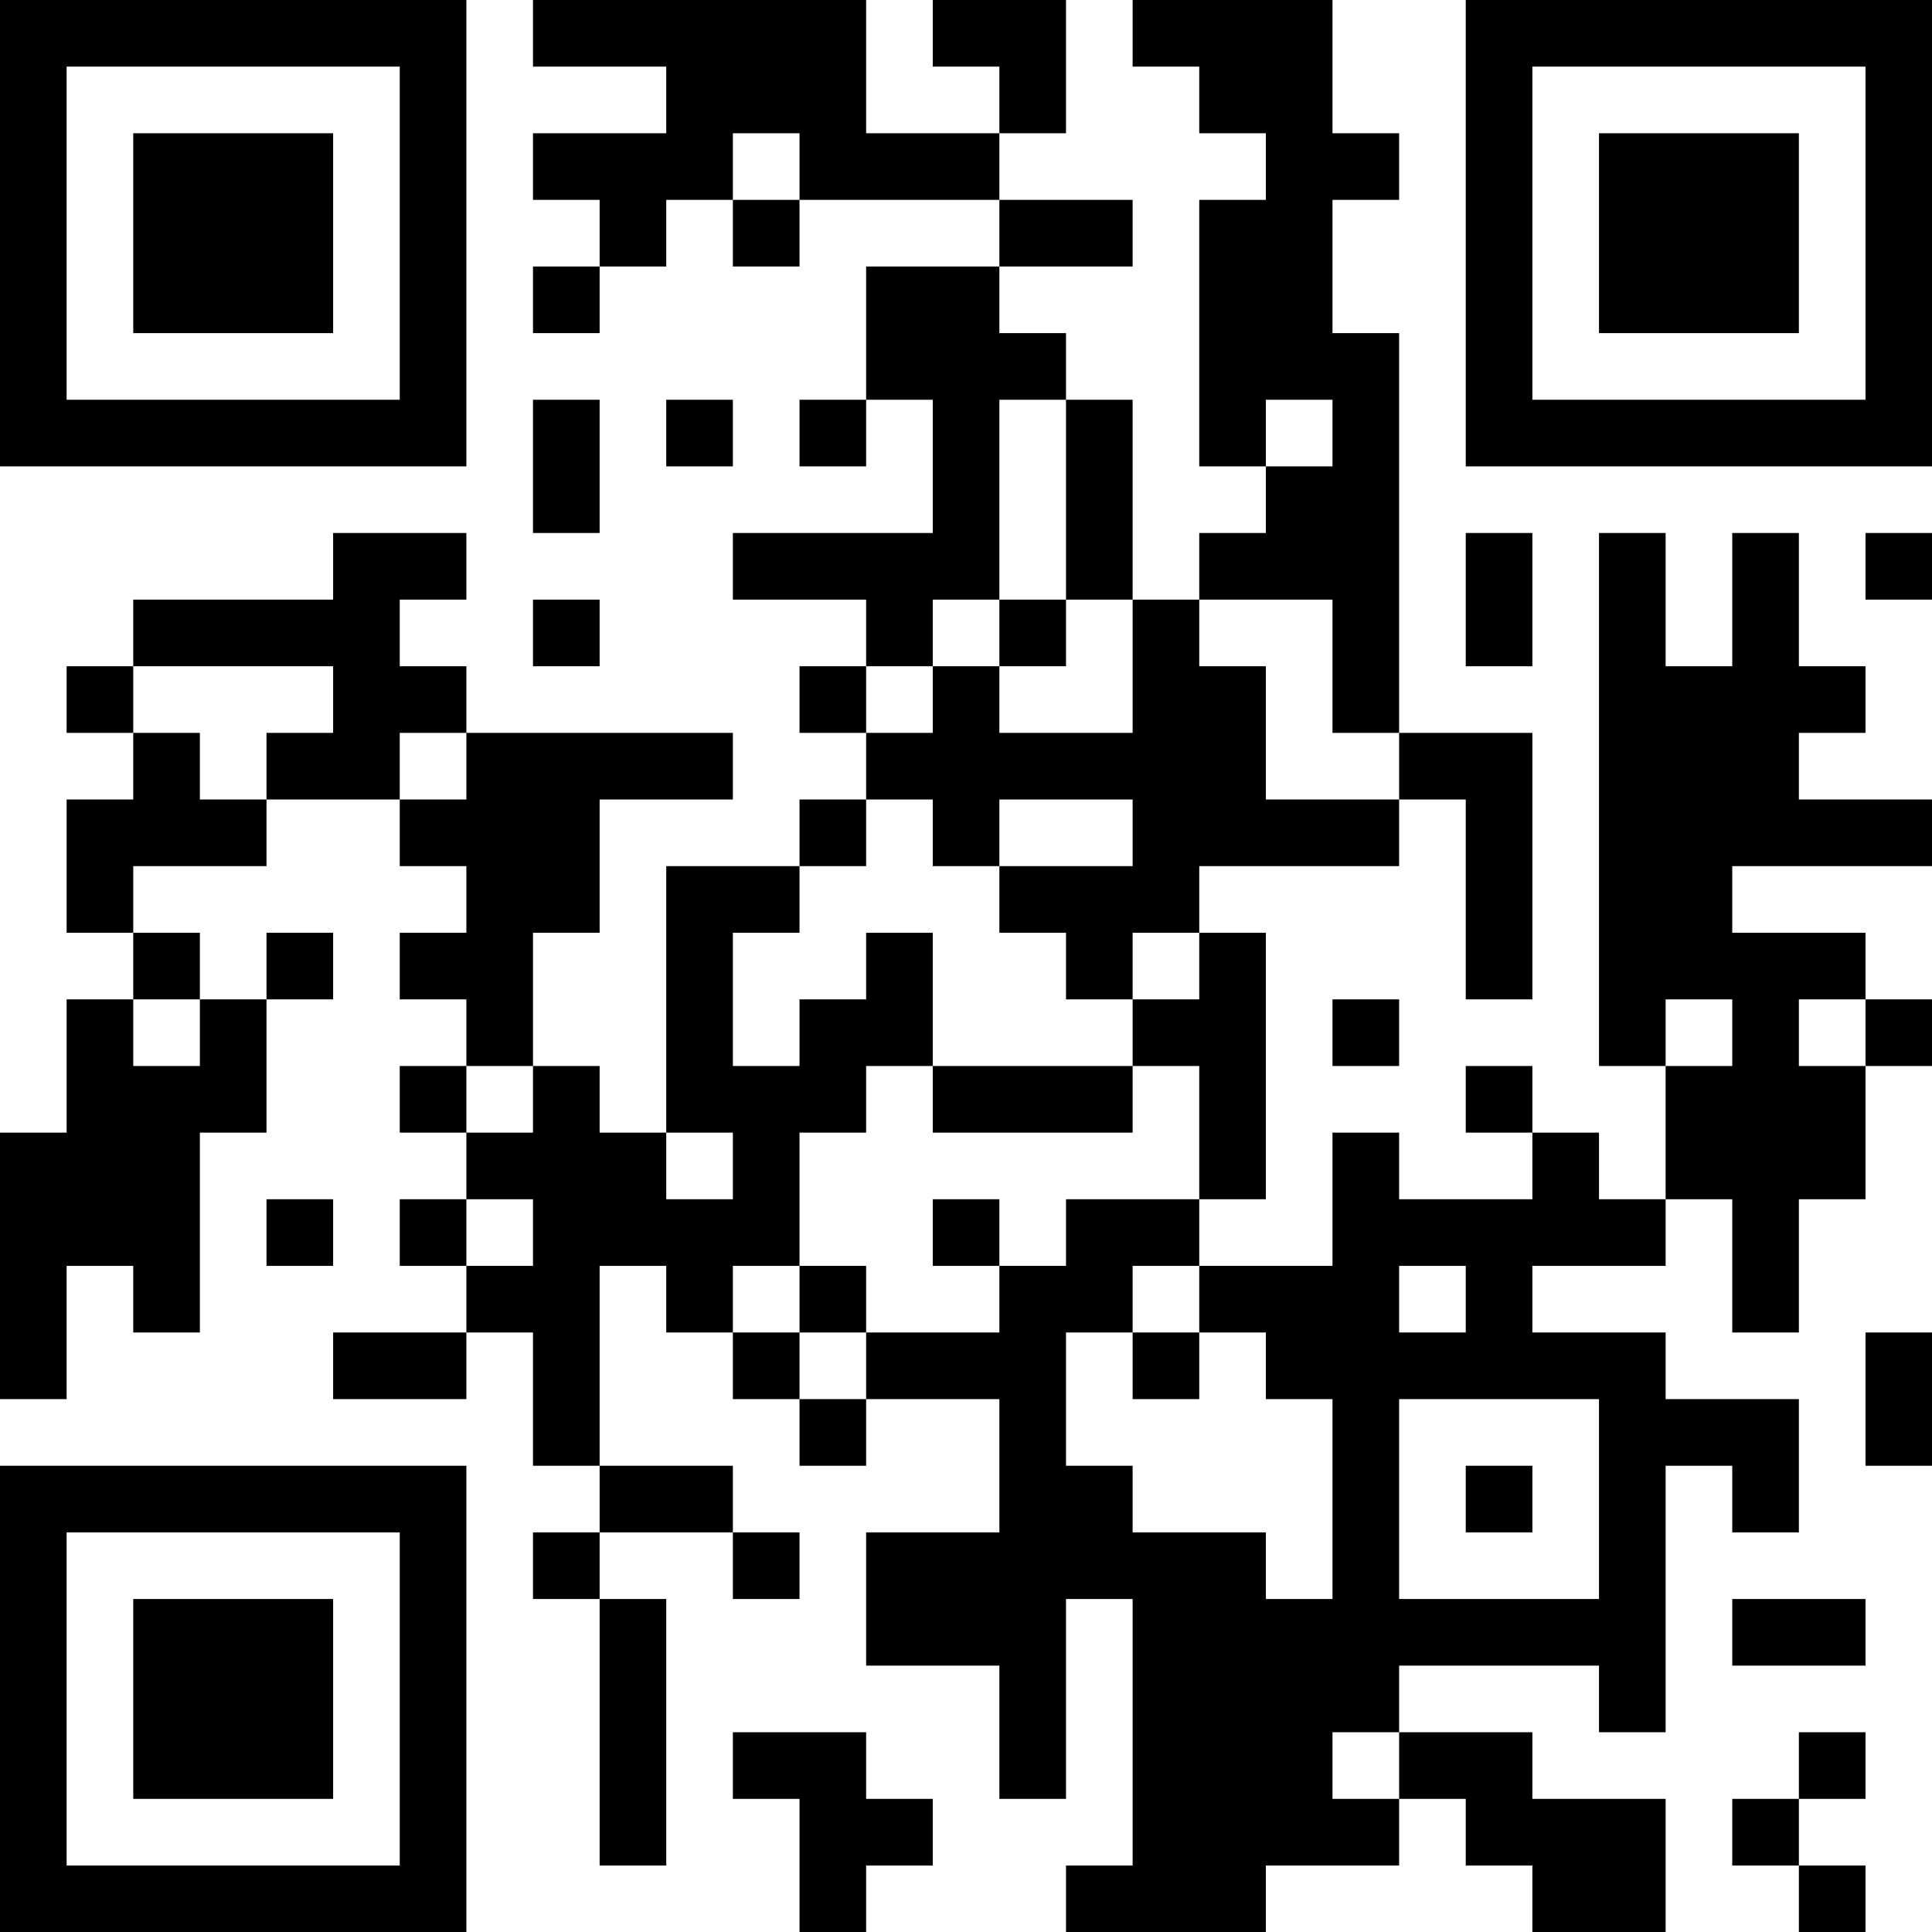 <?xml version="1.0" encoding="UTF-8"?>
<svg xmlns="http://www.w3.org/2000/svg" version="1.1" width="200" height="200" viewBox="0 0 200 200"><rect x="0" y="0" width="200" height="200" fill="#ffffff"/><g transform="scale(6.897)"><g transform="translate(0,0)"><path fill-rule="evenodd" d="M8 0L8 1L10 1L10 2L8 2L8 3L9 3L9 4L8 4L8 5L9 5L9 4L10 4L10 3L11 3L11 4L12 4L12 3L15 3L15 4L13 4L13 6L12 6L12 7L13 7L13 6L14 6L14 8L11 8L11 9L13 9L13 10L12 10L12 11L13 11L13 12L12 12L12 13L10 13L10 17L9 17L9 16L8 16L8 14L9 14L9 12L11 12L11 11L7 11L7 10L6 10L6 9L7 9L7 8L5 8L5 9L2 9L2 10L1 10L1 11L2 11L2 12L1 12L1 14L2 14L2 15L1 15L1 17L0 17L0 21L1 21L1 19L2 19L2 20L3 20L3 17L4 17L4 15L5 15L5 14L4 14L4 15L3 15L3 14L2 14L2 13L4 13L4 12L6 12L6 13L7 13L7 14L6 14L6 15L7 15L7 16L6 16L6 17L7 17L7 18L6 18L6 19L7 19L7 20L5 20L5 21L7 21L7 20L8 20L8 22L9 22L9 23L8 23L8 24L9 24L9 28L10 28L10 24L9 24L9 23L11 23L11 24L12 24L12 23L11 23L11 22L9 22L9 19L10 19L10 20L11 20L11 21L12 21L12 22L13 22L13 21L15 21L15 23L13 23L13 25L15 25L15 27L16 27L16 24L17 24L17 28L16 28L16 29L19 29L19 28L21 28L21 27L22 27L22 28L23 28L23 29L25 29L25 27L23 27L23 26L21 26L21 25L24 25L24 26L25 26L25 22L26 22L26 23L27 23L27 21L25 21L25 20L23 20L23 19L25 19L25 18L26 18L26 20L27 20L27 18L28 18L28 16L29 16L29 15L28 15L28 14L26 14L26 13L29 13L29 12L27 12L27 11L28 11L28 10L27 10L27 8L26 8L26 10L25 10L25 8L24 8L24 16L25 16L25 18L24 18L24 17L23 17L23 16L22 16L22 17L23 17L23 18L21 18L21 17L20 17L20 19L18 19L18 18L19 18L19 14L18 14L18 13L21 13L21 12L22 12L22 15L23 15L23 11L21 11L21 5L20 5L20 3L21 3L21 2L20 2L20 0L17 0L17 1L18 1L18 2L19 2L19 3L18 3L18 7L19 7L19 8L18 8L18 9L17 9L17 6L16 6L16 5L15 5L15 4L17 4L17 3L15 3L15 2L16 2L16 0L14 0L14 1L15 1L15 2L13 2L13 0ZM11 2L11 3L12 3L12 2ZM8 6L8 8L9 8L9 6ZM10 6L10 7L11 7L11 6ZM15 6L15 9L14 9L14 10L13 10L13 11L14 11L14 10L15 10L15 11L17 11L17 9L16 9L16 6ZM19 6L19 7L20 7L20 6ZM22 8L22 10L23 10L23 8ZM28 8L28 9L29 9L29 8ZM8 9L8 10L9 10L9 9ZM15 9L15 10L16 10L16 9ZM18 9L18 10L19 10L19 12L21 12L21 11L20 11L20 9ZM2 10L2 11L3 11L3 12L4 12L4 11L5 11L5 10ZM6 11L6 12L7 12L7 11ZM13 12L13 13L12 13L12 14L11 14L11 16L12 16L12 15L13 15L13 14L14 14L14 16L13 16L13 17L12 17L12 19L11 19L11 20L12 20L12 21L13 21L13 20L15 20L15 19L16 19L16 18L18 18L18 16L17 16L17 15L18 15L18 14L17 14L17 15L16 15L16 14L15 14L15 13L17 13L17 12L15 12L15 13L14 13L14 12ZM2 15L2 16L3 16L3 15ZM20 15L20 16L21 16L21 15ZM25 15L25 16L26 16L26 15ZM27 15L27 16L28 16L28 15ZM7 16L7 17L8 17L8 16ZM14 16L14 17L17 17L17 16ZM10 17L10 18L11 18L11 17ZM4 18L4 19L5 19L5 18ZM7 18L7 19L8 19L8 18ZM14 18L14 19L15 19L15 18ZM12 19L12 20L13 20L13 19ZM17 19L17 20L16 20L16 22L17 22L17 23L19 23L19 24L20 24L20 21L19 21L19 20L18 20L18 19ZM21 19L21 20L22 20L22 19ZM17 20L17 21L18 21L18 20ZM28 20L28 22L29 22L29 20ZM21 21L21 24L24 24L24 21ZM22 22L22 23L23 23L23 22ZM26 24L26 25L28 25L28 24ZM11 26L11 27L12 27L12 29L13 29L13 28L14 28L14 27L13 27L13 26ZM20 26L20 27L21 27L21 26ZM27 26L27 27L26 27L26 28L27 28L27 29L28 29L28 28L27 28L27 27L28 27L28 26ZM0 0L0 7L7 7L7 0ZM1 1L1 6L6 6L6 1ZM2 2L2 5L5 5L5 2ZM22 0L22 7L29 7L29 0ZM23 1L23 6L28 6L28 1ZM24 2L24 5L27 5L27 2ZM0 22L0 29L7 29L7 22ZM1 23L1 28L6 28L6 23ZM2 24L2 27L5 27L5 24Z" fill="#000000"/></g></g></svg>
